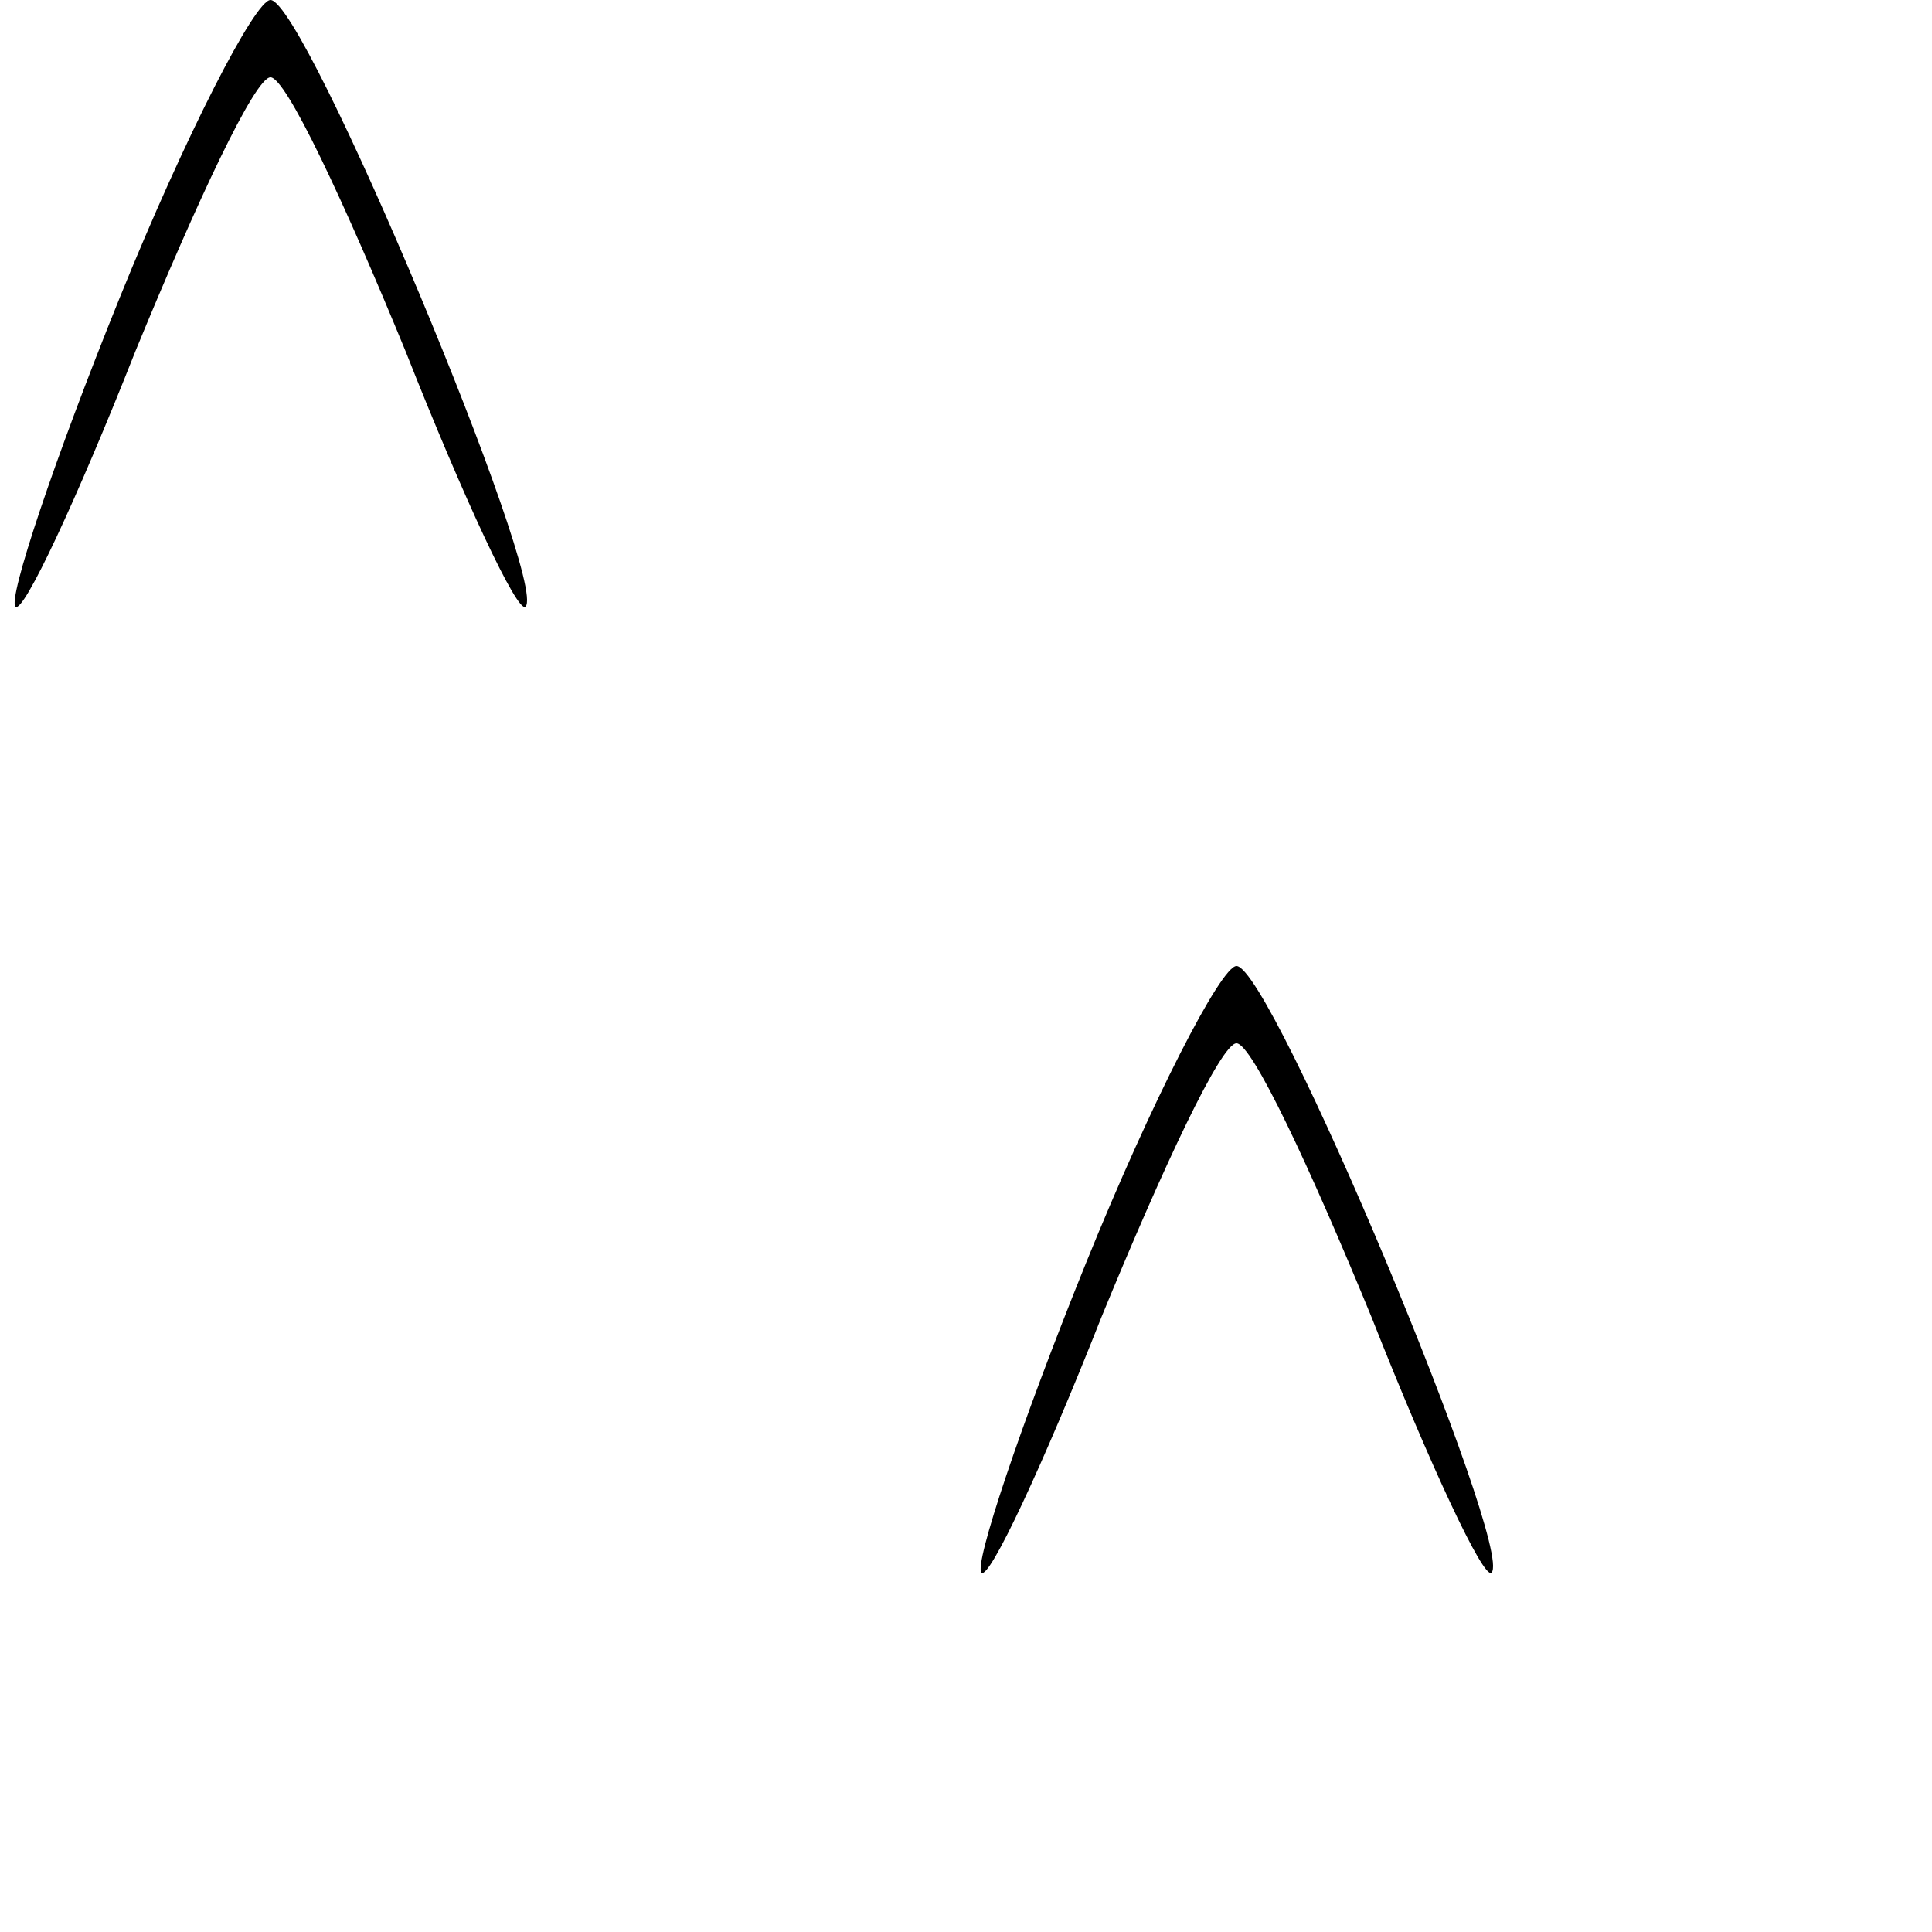 <?xml version="1.0" standalone="no"?>
<!DOCTYPE svg PUBLIC "-//W3C//DTD SVG 20010904//EN"
 "http://www.w3.org/TR/2001/REC-SVG-20010904/DTD/svg10.dtd">
<svg version="1.0" xmlns="http://www.w3.org/2000/svg"
 width="50pt" height="50pt" viewBox="0 0 50 50"
 preserveAspectRatio="xMidYMid meet">

<g transform="translate(0,50) scale(0.1,-0.1)"
fill="#000000" stroke="none">
<path d="M31 423 c-17 -42 -29 -78 -27 -80 2 -2 16 28 31 66 16 39 31 71 35
71 4 0 19 -32 35 -71 15 -38 29 -68 31 -66 6 6 -57 157 -66 157 -4 0 -22 -35
-39 -77z"/>
<path d="M281 173 c-17 -42 -29 -78 -27 -80 2 -2 16 28 31 66 16 39 31 71 35
71 4 0 19 -32 35 -71 15 -38 29 -68 31 -66 6 6 -57 157 -66 157 -4 0 -22 -35
-39 -77z"/>
</g>
</svg>
